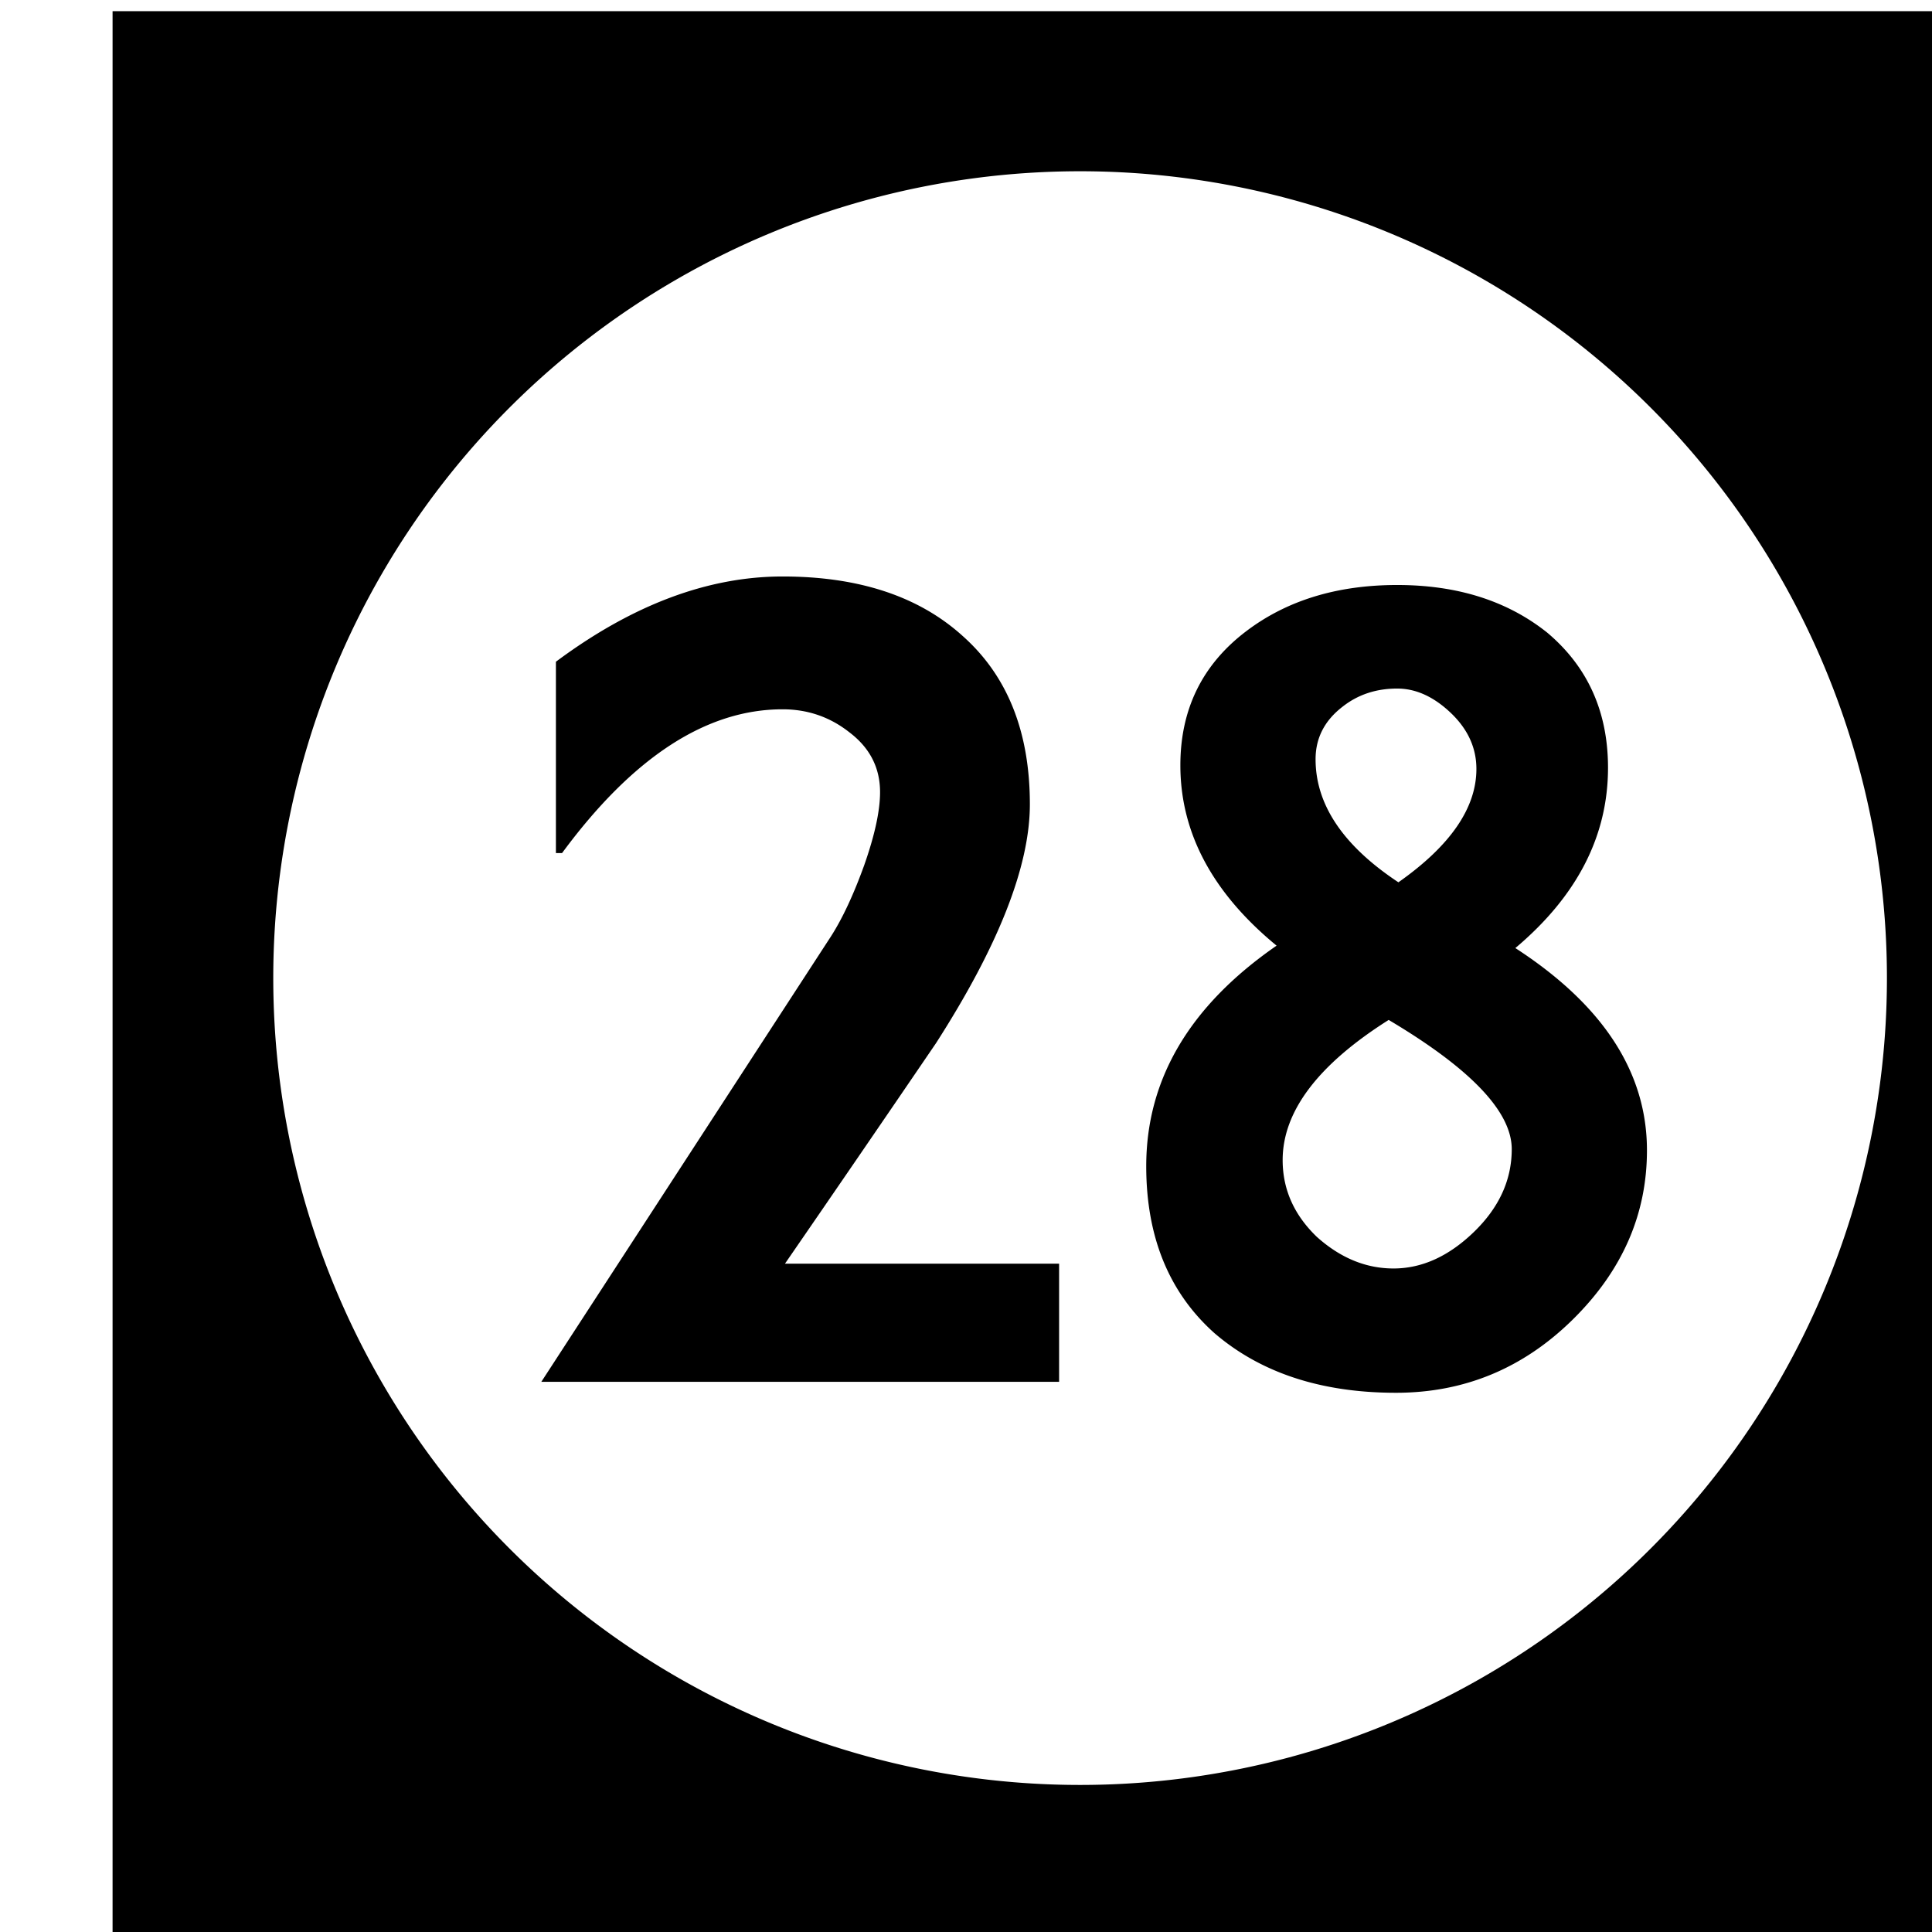 <?xml version='1.0' encoding='UTF-8'?>
<!-- Created with Inkscape (http://www.inkscape.org/) and export_objects.py -->
<svg xmlns:cc="http://creativecommons.org/ns#" xmlns:dc="http://purl.org/dc/elements/1.1/" xmlns:inkscape="http://www.inkscape.org/namespaces/inkscape" xmlns:rdf="http://www.w3.org/1999/02/22-rdf-syntax-ns#" xmlns:sodipodi="http://sodipodi.sourceforge.net/DTD/sodipodi-0.dtd" xmlns:xlink="http://www.w3.org/1999/xlink" xmlns="http://www.w3.org/2000/svg" version="1.1" width="0.75in" height="0.75in" viewBox="0 0 19.05 19.05" id="svg8" inkscape:version="0.92.3 (2405546, 2018-03-11)" sodipodi:docname="tile-29.svg"><sodipodi:namedview id="base" pagecolor="#ffffff" bordercolor="#666666" borderopacity="1.0" inkscape:pageopacity="0.0" inkscape:pageshadow="2" inkscape:zoom="1.372378" inkscape:cx="4746.9979" inkscape:cy="477.45784" inkscape:document-units="in" inkscape:current-layer="layer3" showgrid="true" units="in" inkscape:snap-others="true" inkscape:snap-grids="true" inkscape:window-width="1280" inkscape:window-height="940" inkscape:window-x="1909" inkscape:window-y="43" inkscape:window-maximized="1" inkscape:snap-midpoints="false" inkscape:object-nodes="true" inkscape:snap-text-baseline="true" inkscape:snap-smooth-nodes="false" showguides="false" inkscape:snap-object-midpoints="true" inkscape:snap-center="true" inkscape:snap-to-guides="false" inkscape:snap-nodes="true" inkscape:snap-intersection-paths="false">
    <inkscape:grid type="xygrid" id="grid10" units="pt" spacingx="3.175" spacingy="3.175"/>
    <sodipodi:guide position="380.206,103.188" orientation="0,1" id="guide9455" inkscape:locked="false"/>
  </sodipodi:namedview>
  <g inkscape:groupmode="layer" inkscape:label="tile-" transform="matrix(1,0,0,1,-704.85,-69.85)"><path style="display:inline;opacity:1;fill:#000000;fill-opacity:1;stroke:none;stroke-width:0.667;stroke-linecap:butt;stroke-linejoin:miter;stroke-miterlimit:47.146;stroke-dasharray:none;stroke-dashoffset:0;stroke-opacity:1;paint-order:markers fill stroke" d="M 2664 264 L 2664 336 L 2736 336 L 2736 264 L 2664 264 z M 2700 269.957 A 30.022 30.022 0 0 1 2730.021 299.979 A 30.022 30.022 0 0 1 2700 330 A 30.022 30.022 0 0 1 2669.979 299.979 A 30.022 30.022 0 0 1 2700 269.957 z M 2688.93 285.035 C 2686.149 285.035 2683.337 286.091 2680.496 288.207 L 2680.496 295.326 L 2680.725 295.326 C 2683.354 291.76 2686.089 289.977 2688.93 289.977 C 2689.867 289.977 2690.697 290.264 2691.422 290.838 C 2692.177 291.412 2692.557 292.152 2692.557 293.059 C 2692.557 293.754 2692.36 294.661 2691.967 295.779 C 2691.574 296.867 2691.165 297.743 2690.742 298.408 L 2679.953 315 L 2699.219 315 L 2699.219 310.604 L 2689.019 310.604 C 2690.893 307.884 2692.767 305.147 2694.641 302.396 C 2696.968 298.77 2698.131 295.809 2698.131 293.512 C 2698.131 290.822 2697.301 288.737 2695.639 287.256 C 2694.007 285.775 2691.771 285.035 2688.93 285.035 z M 2711.799 285.352 C 2709.562 285.352 2707.689 285.926 2706.178 287.074 C 2704.546 288.313 2703.731 289.975 2703.731 292.061 C 2703.731 294.569 2704.923 296.807 2707.311 298.771 C 2704.077 301.008 2702.461 303.743 2702.461 306.977 C 2702.461 309.606 2703.306 311.676 2704.998 313.188 C 2706.721 314.668 2708.974 315.408 2711.754 315.408 C 2714.293 315.408 2716.483 314.501 2718.326 312.688 C 2720.17 310.874 2721.092 308.774 2721.092 306.387 C 2721.092 303.485 2719.459 300.977 2716.195 298.861 C 2718.492 296.927 2719.643 294.691 2719.643 292.152 C 2719.643 290.067 2718.886 288.388 2717.375 287.119 C 2715.894 285.94 2714.035 285.352 2711.799 285.352 z M 2711.799 289.205 C 2712.494 289.205 2713.158 289.507 2713.793 290.111 C 2714.428 290.716 2714.746 291.411 2714.746 292.197 C 2714.746 293.648 2713.778 295.054 2711.844 296.414 C 2709.789 295.054 2708.762 293.526 2708.762 291.834 C 2708.762 291.048 2709.095 290.399 2709.76 289.885 C 2710.334 289.431 2711.013 289.205 2711.799 289.205 z M 2711.482 301.535 C 2714.535 303.348 2716.061 304.952 2716.061 306.342 C 2716.061 307.49 2715.591 308.517 2714.654 309.424 C 2713.717 310.33 2712.72 310.783 2711.662 310.783 C 2710.635 310.783 2709.683 310.391 2708.807 309.605 C 2707.96 308.789 2707.537 307.838 2707.537 306.75 C 2707.537 304.937 2708.853 303.197 2711.482 301.535 z " transform="scale(0.265)" id="rect1494" inkscape:label="29"/>
    </g></svg>
